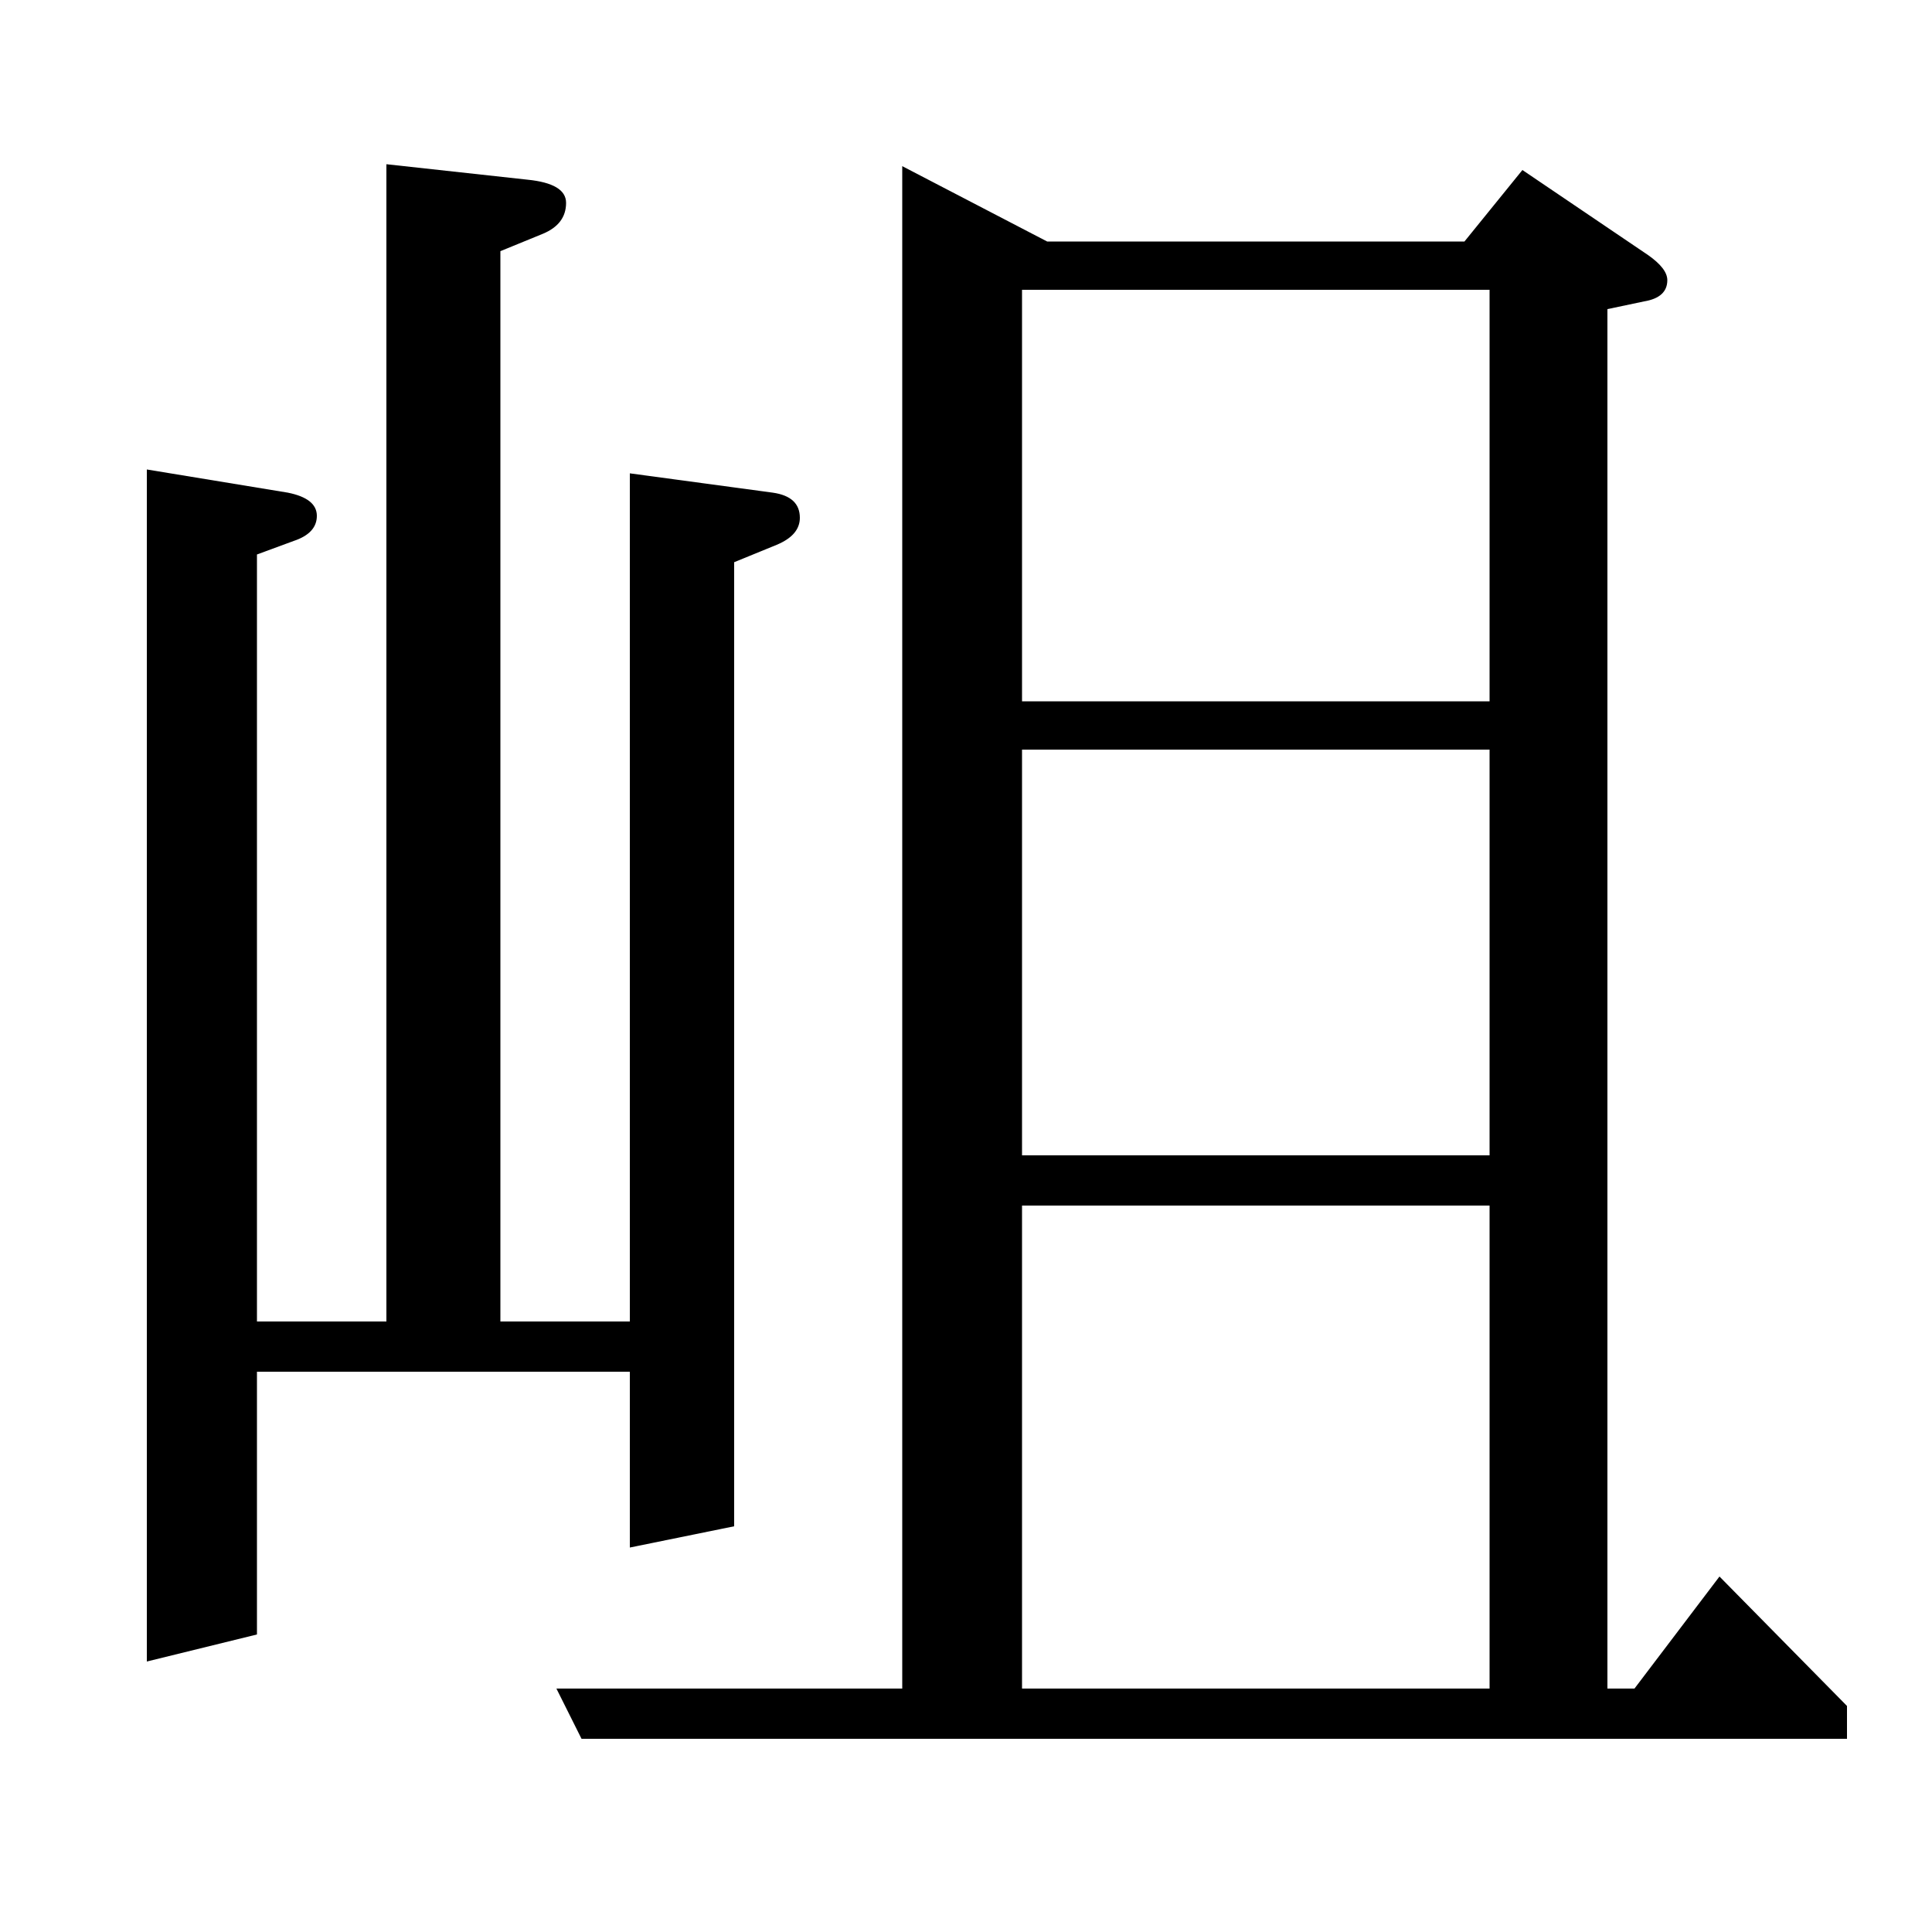 <?xml version="1.0" standalone="no"?>
<!DOCTYPE svg PUBLIC "-//W3C//DTD SVG 1.1//EN" "http://www.w3.org/Graphics/SVG/1.1/DTD/svg11.dtd" >
<svg xmlns="http://www.w3.org/2000/svg" xmlns:xlink="http://www.w3.org/1999/xlink" version="1.1" viewBox="0 -120 1000 1000">
  <g transform="matrix(1 0 0 -1 0 880)">
   <path fill="currentColor"
d="M76 140v617l73 -12q15 -3 15 -12t-12 -13l-19 -7v-397h67v599l73 -8q20 -2 20 -12q0 -11 -12 -16l-22 -9v-554h67v439l74 -10q14 -2 14 -13q0 -9 -12 -14l-22 -9v-499l-54 -11v91h-193v-136zM301 100l-13 26h179v788l75 -39h216l30 37l65 -44q10 -7 10 -13q0 -9 -12 -11
l-19 -4v-714h14l44 58l66 -67v-17h-655zM529 376v-250h242v250h-242zM529 612v-210h242v210h-242zM529 637h242v213h-242v-213z" />
  </g>

</svg>
